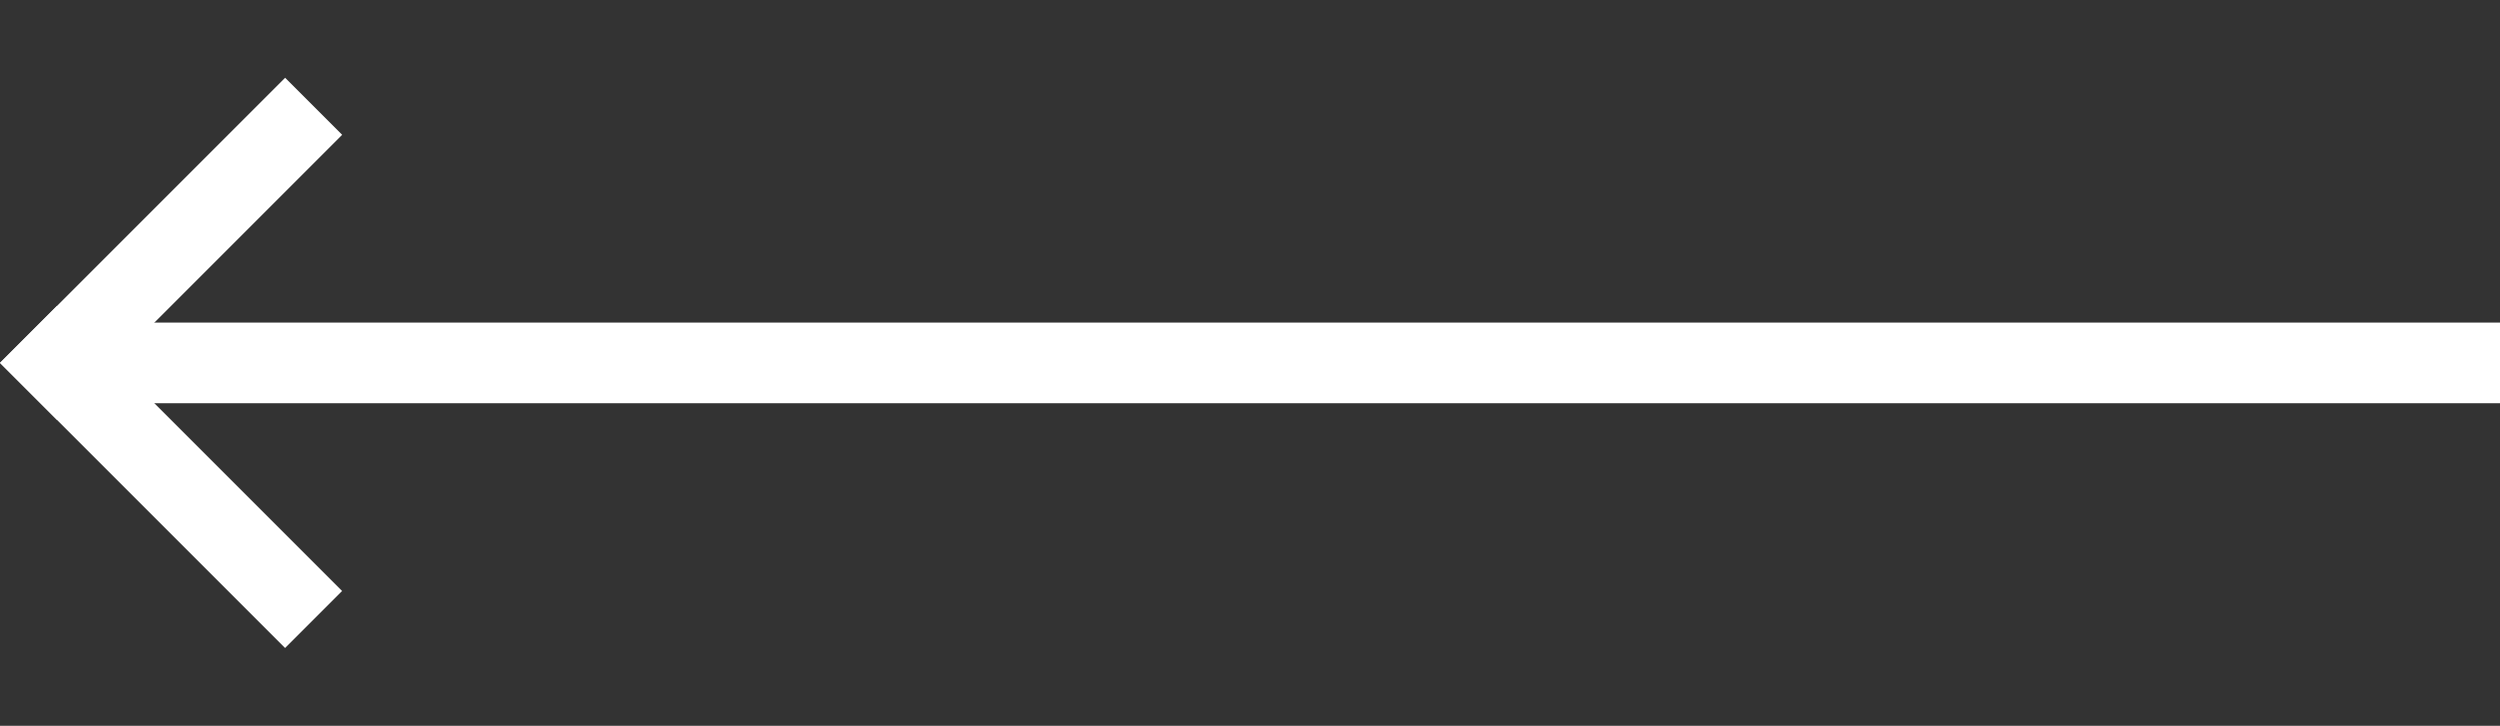 <svg width="31" height="9" viewBox="0 0 31 9" fill="none" xmlns="http://www.w3.org/2000/svg">
<rect x="0" y="0" width="31" height="9" fill="#333333" stroke="none"/>
<rect width="30" height="1" transform="matrix(-1 0 0 1 31 4)" fill="white"/>
<rect y="4.5" width="5" height="1" transform="rotate(-45 0 4.5)" fill="white"/>
<rect width="5" height="1" transform="matrix(0.707 0.707 0.707 -0.707 0 4.5)" fill="white"/>
</svg>
